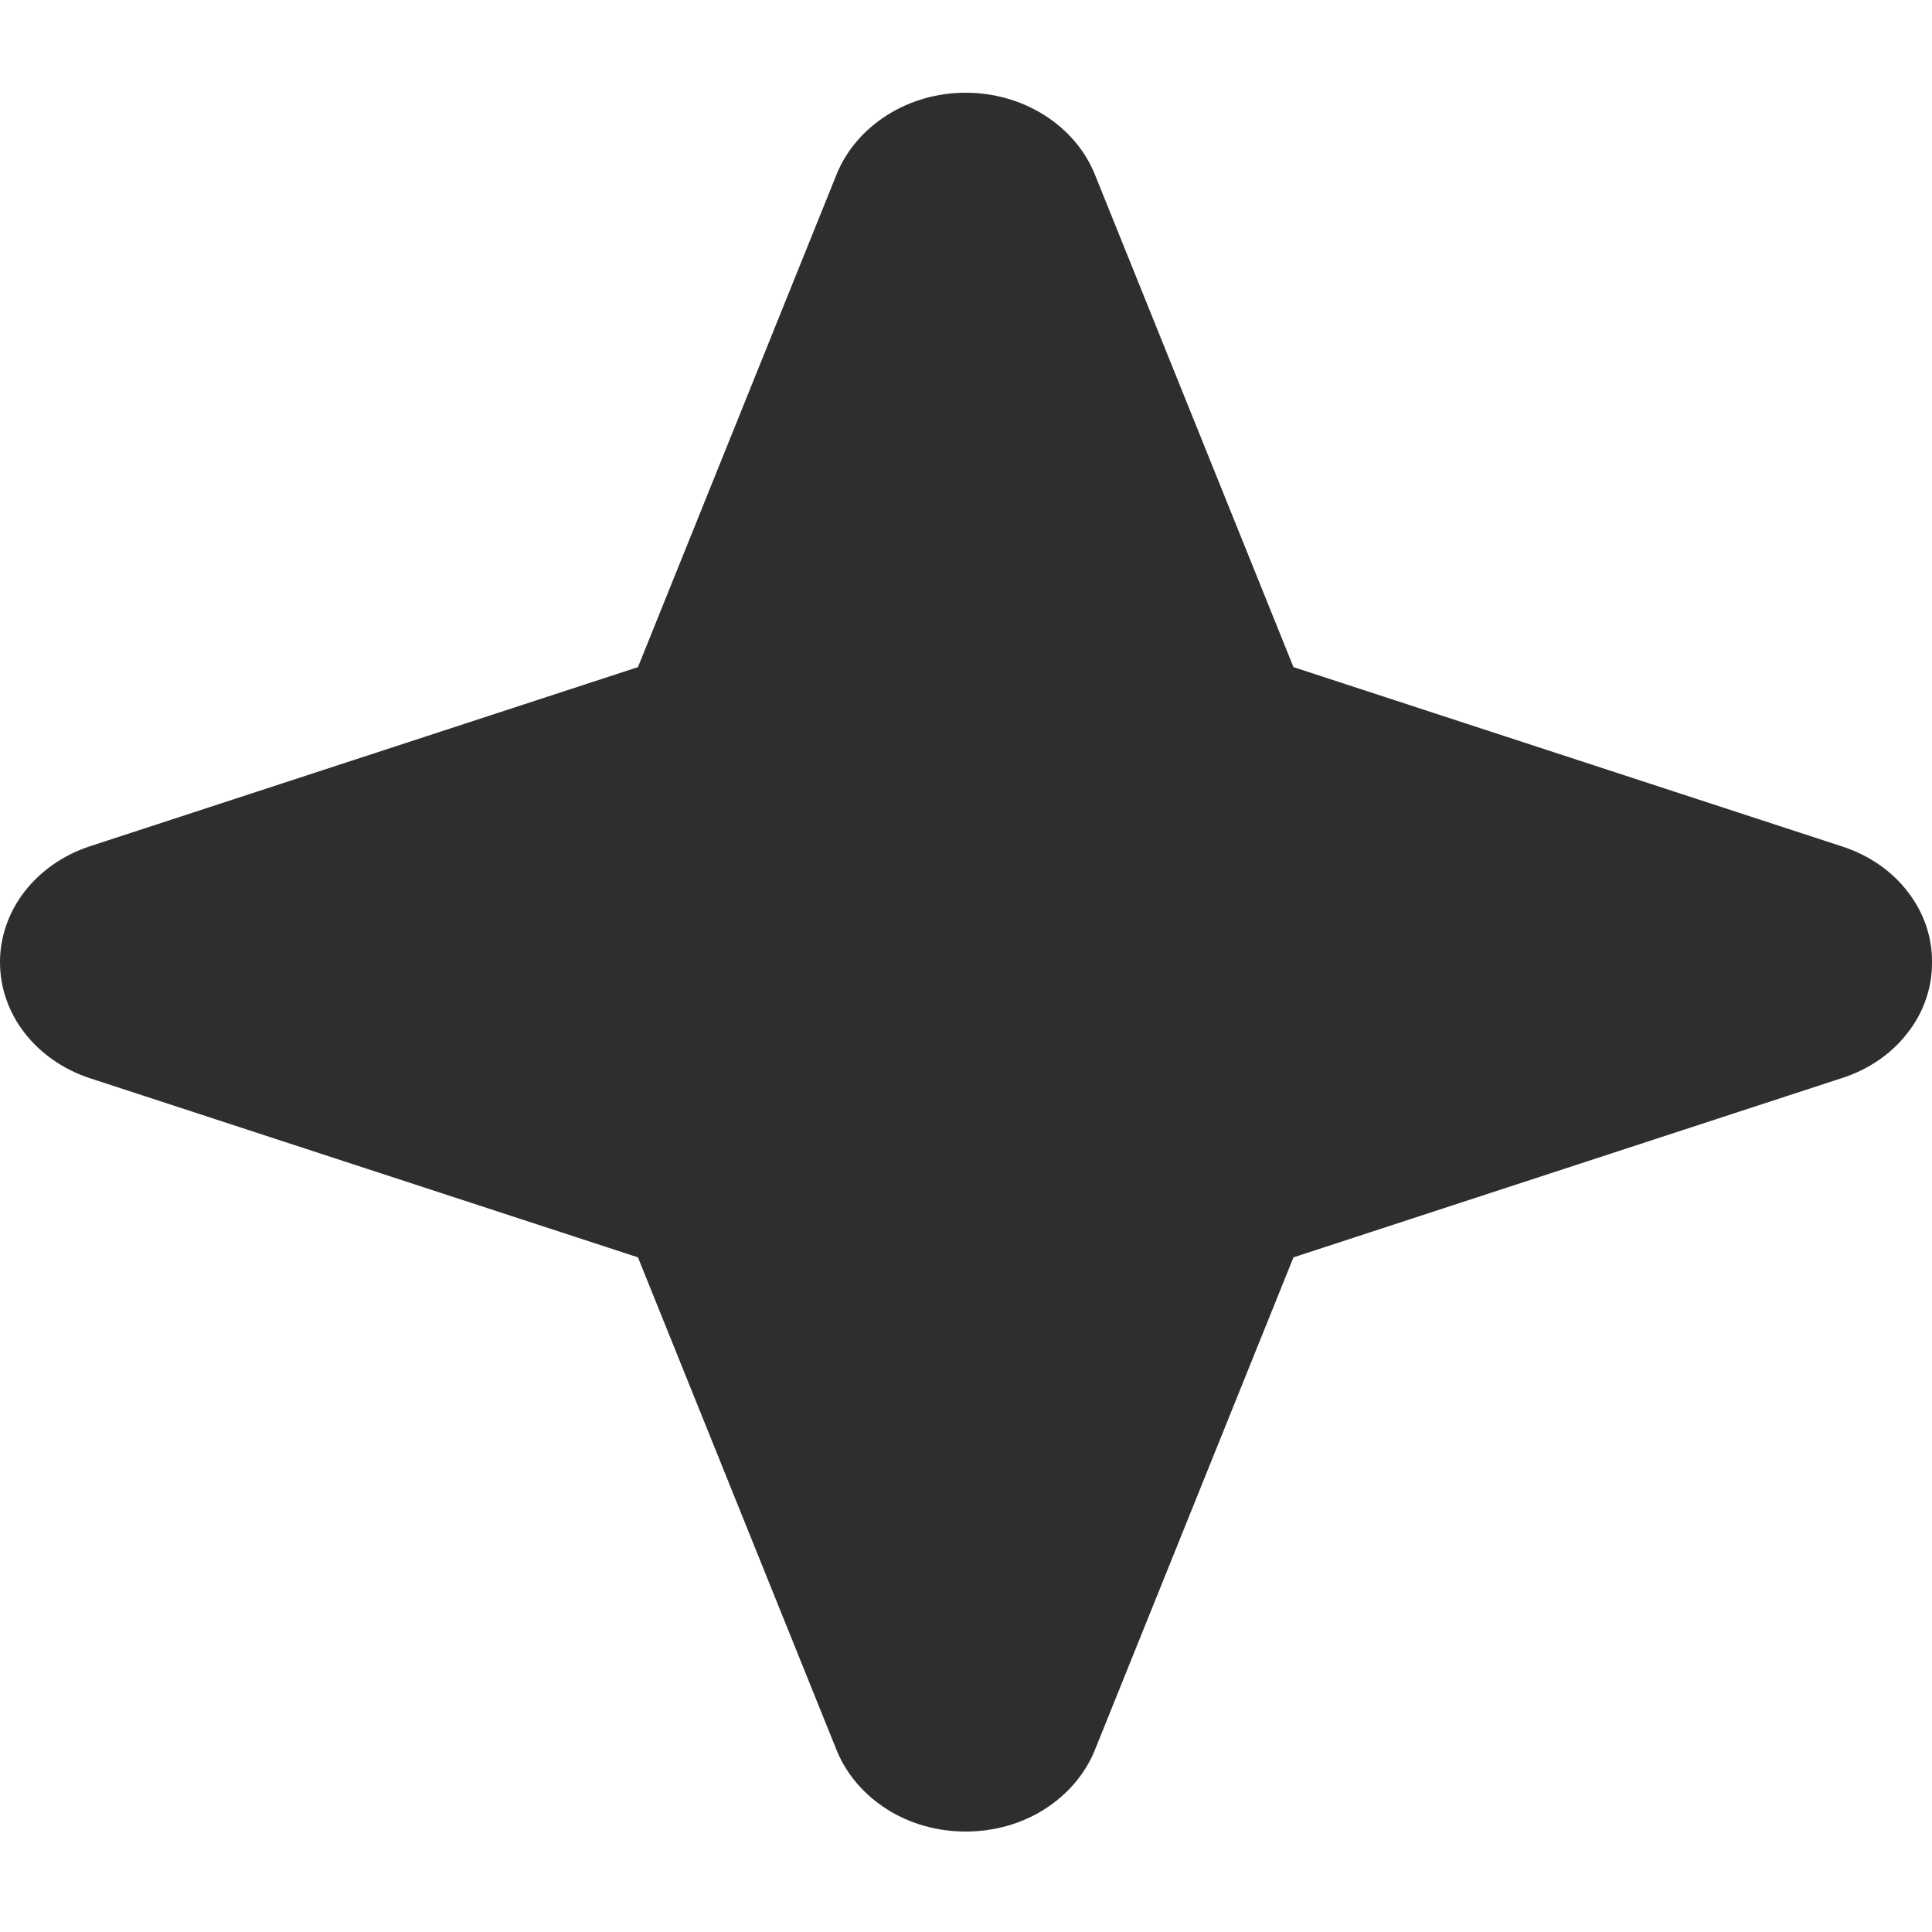 <svg width="10" height="10" viewBox="0 0 10 10" fill="none" xmlns="http://www.w3.org/2000/svg">
<path d="M10 4.98C10.001 5.112 9.957 5.24 9.873 5.347C9.79 5.455 9.671 5.536 9.534 5.58L6.695 6.508L5.665 9.063C5.614 9.186 5.523 9.291 5.404 9.366C5.285 9.441 5.144 9.48 4.998 9.48C4.853 9.48 4.712 9.441 4.593 9.366C4.474 9.291 4.383 9.186 4.332 9.063L3.302 6.508L0.463 5.58C0.327 5.535 0.21 5.453 0.127 5.346C0.044 5.239 0 5.111 0 4.98C0 4.85 0.044 4.722 0.127 4.615C0.21 4.508 0.327 4.426 0.463 4.381L3.302 3.453L4.332 0.898C4.383 0.775 4.474 0.67 4.593 0.595C4.712 0.52 4.853 0.48 4.998 0.48C5.144 0.48 5.285 0.52 5.404 0.595C5.523 0.67 5.614 0.775 5.665 0.898L6.695 3.453L9.534 4.381C9.671 4.425 9.79 4.506 9.873 4.614C9.957 4.721 10.001 4.849 10 4.98Z" fill="#2E2E2E"/>
</svg>
